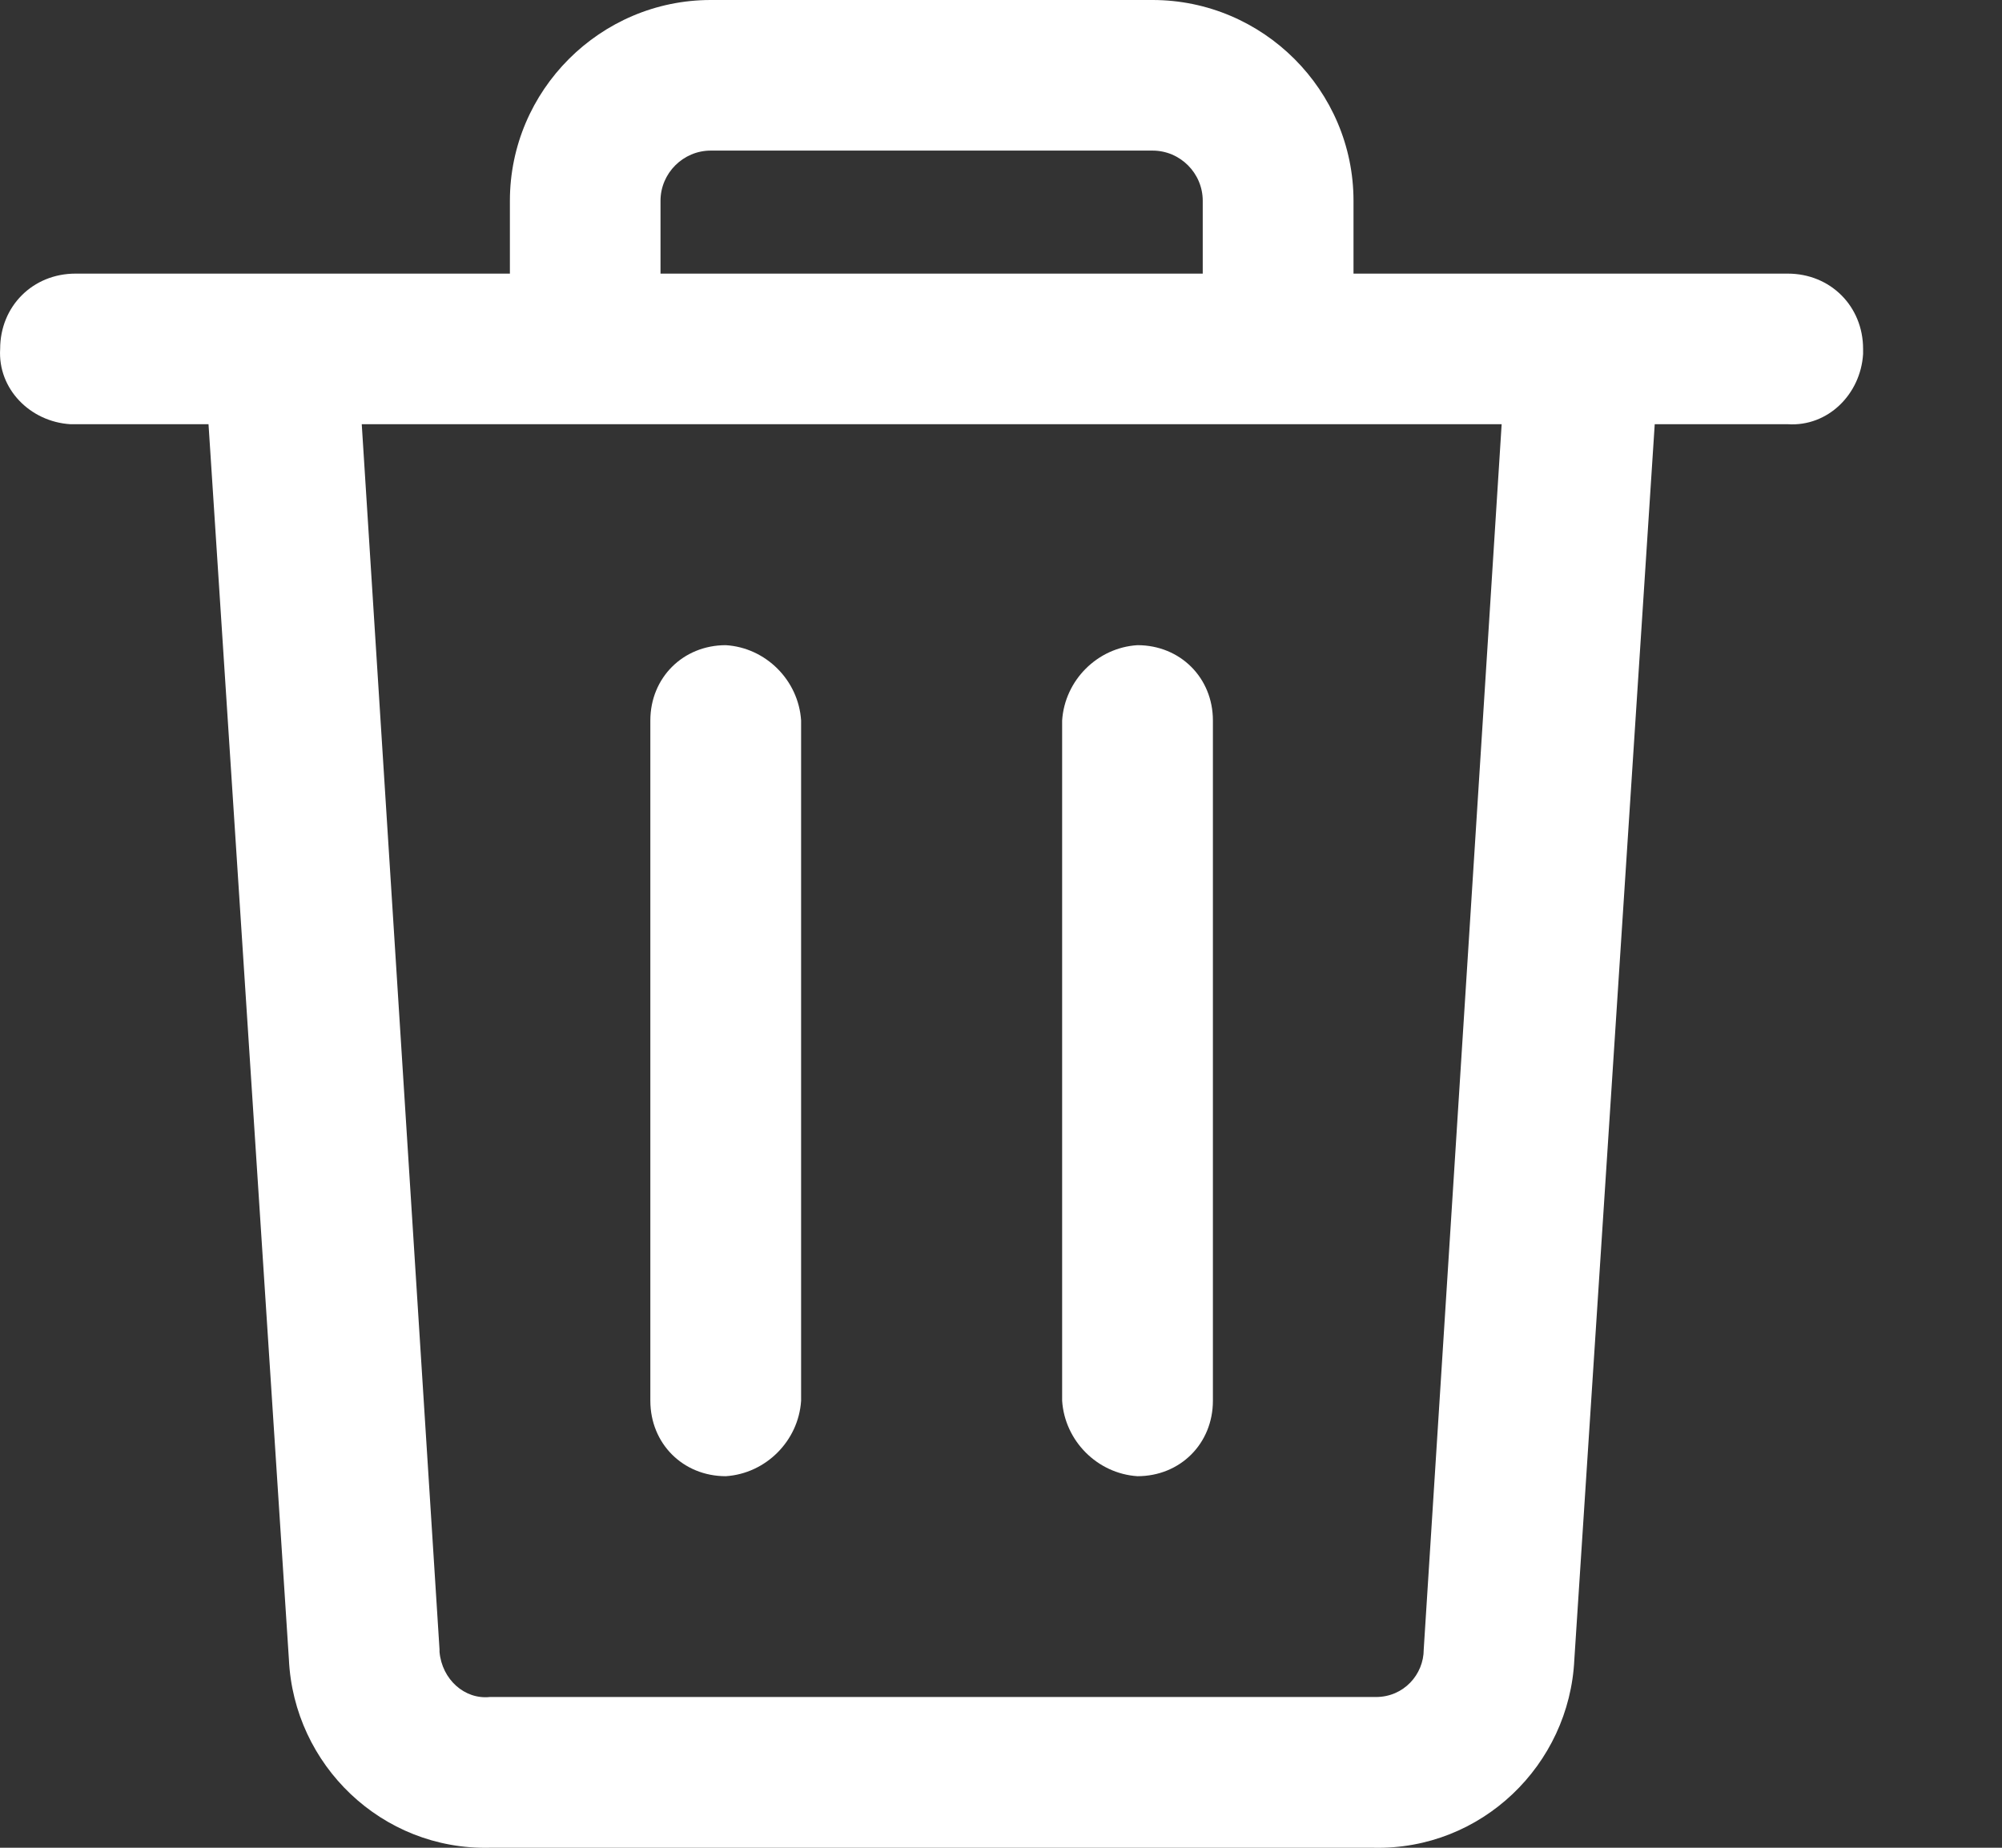 <svg width="13" height="12" viewBox="0 0 13 12" fill="none" xmlns="http://www.w3.org/2000/svg">
<rect x="0" y="0" width="13" height="12" fill="#333333" stroke="none"/>
<path d="M4.713 4.19C4.435 4.19 4.223 4.402 4.223 4.679V9.097C4.223 9.375 4.435 9.587 4.713 9.587C4.973 9.57 5.185 9.358 5.202 9.097V4.679C5.185 4.418 4.973 4.206 4.713 4.19Z" fill="#FFFFFF"/>
<path d="M7.386 4.19C7.126 4.206 6.914 4.418 6.897 4.679V9.097C6.914 9.358 7.126 9.57 7.386 9.587C7.664 9.587 7.876 9.375 7.876 9.097V4.679C7.876 4.402 7.664 4.19 7.386 4.19Z" fill="#FFFFFF"/>
<path d="M11.609 1.777H8.789V1.304C8.789 0.587 8.202 0 7.484 0H4.615C3.898 0 3.311 0.587 3.311 1.304V1.777H0.49C0.213 1.777 0.001 1.989 0.001 2.266C-0.015 2.527 0.197 2.739 0.457 2.755C0.474 2.755 0.474 2.755 0.49 2.755H1.354L1.876 10.777C1.908 11.462 2.479 12.016 3.18 12H8.919C9.62 12.016 10.191 11.462 10.223 10.777L10.745 2.755H11.609C11.87 2.772 12.082 2.56 12.098 2.299C12.098 2.283 12.098 2.283 12.098 2.266C12.098 1.989 11.886 1.777 11.609 1.777ZM4.289 1.304C4.289 1.125 4.436 0.978 4.615 0.978H7.484C7.664 0.978 7.81 1.125 7.81 1.304V1.777H4.289V1.304ZM9.245 10.712C9.245 10.875 9.115 11.021 8.935 11.021H8.919H3.18C3.017 11.038 2.87 10.907 2.854 10.728V10.712L2.349 2.755H9.751L9.245 10.712Z" fill="#FFFFFF"/>
</svg>
